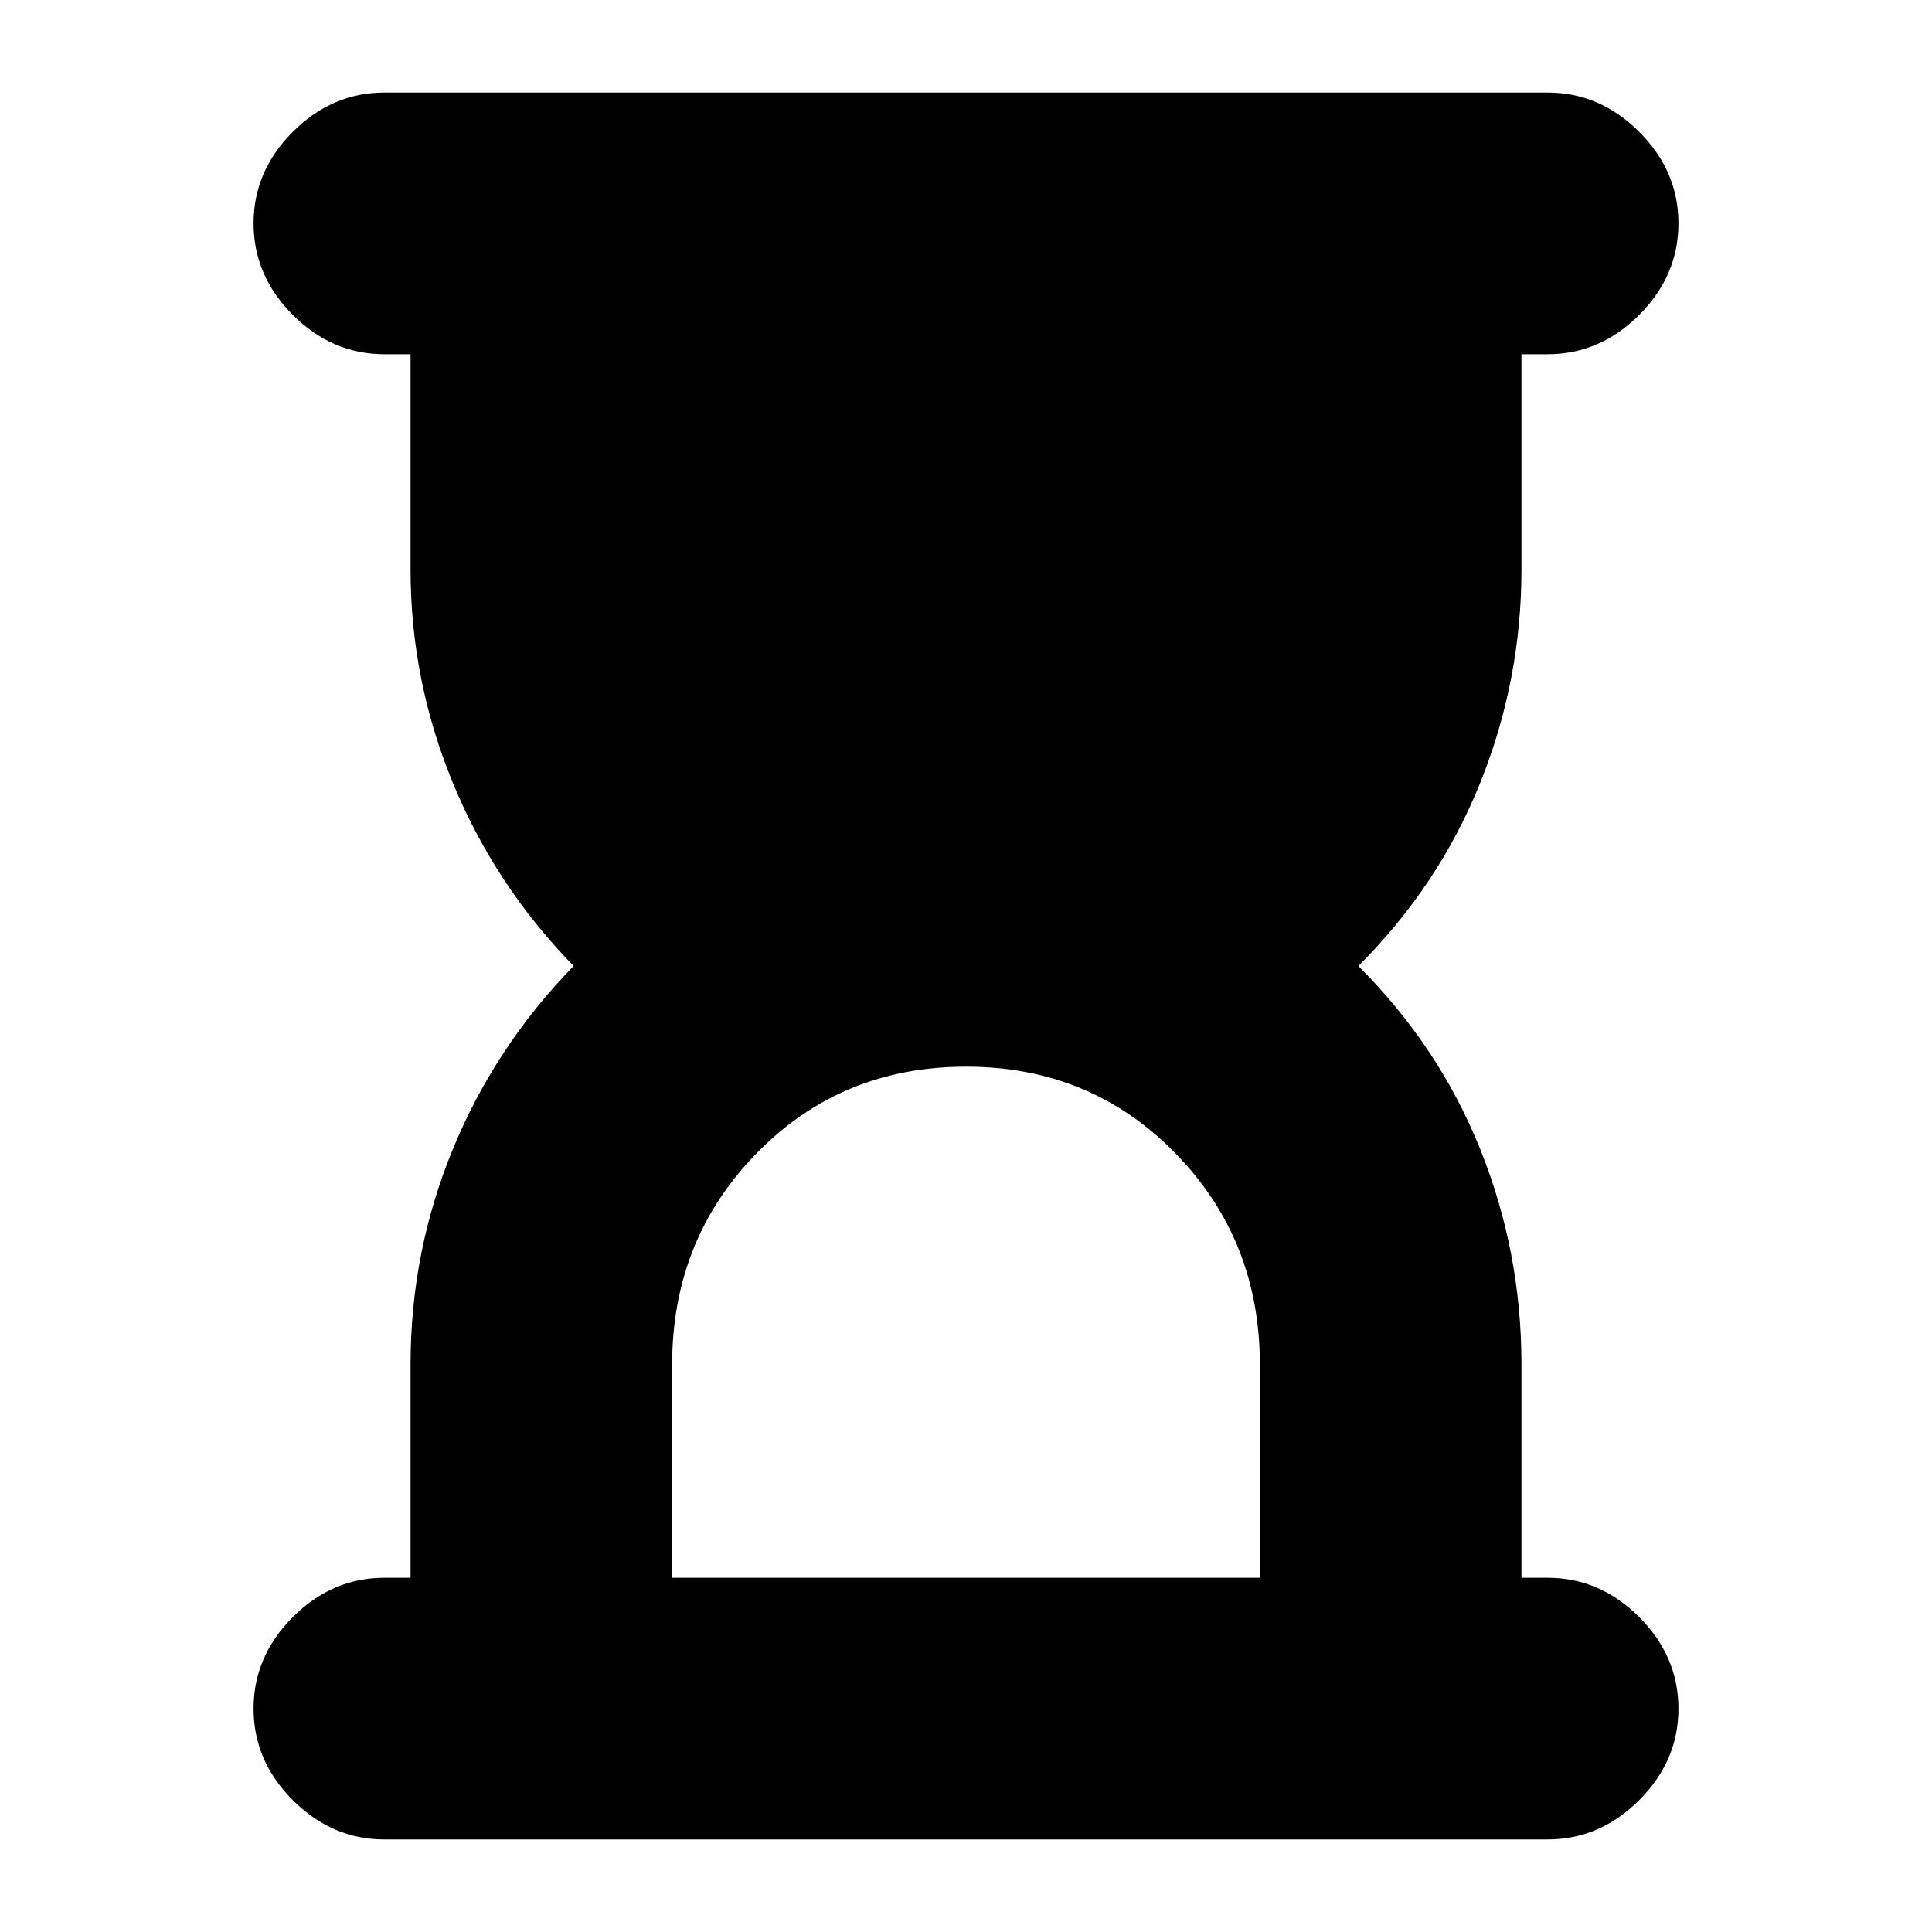 <svg xmlns="http://www.w3.org/2000/svg" height="20" width="20"><path d="M6.958 16.333h6.084v-2.208q0-1.292-.875-2.187-.875-.896-2.167-.896-1.292 0-2.167.896-.875.895-.875 2.187Zm9.063 2.709H3.979q-.541 0-.948-.407-.406-.406-.406-.947 0-.542.406-.948.407-.407.948-.407h.271v-2.208q0-1.167.438-2.229.437-1.063 1.25-1.896-.813-.833-1.25-1.896-.438-1.062-.438-2.208V3.667h-.271q-.541 0-.948-.407-.406-.406-.406-.948 0-.541.406-.947.407-.407.948-.407h12.042q.541 0 .948.407.406.406.406.947 0 .542-.406.948-.407.407-.948.407h-.271v2.229q0 1.146-.427 2.208-.427 1.063-1.261 1.896.834.833 1.261 1.896.427 1.062.427 2.229v2.208h.271q.541 0 .948.407.406.406.406.948 0 .541-.406.947-.407.407-.948.407Z"/></svg>